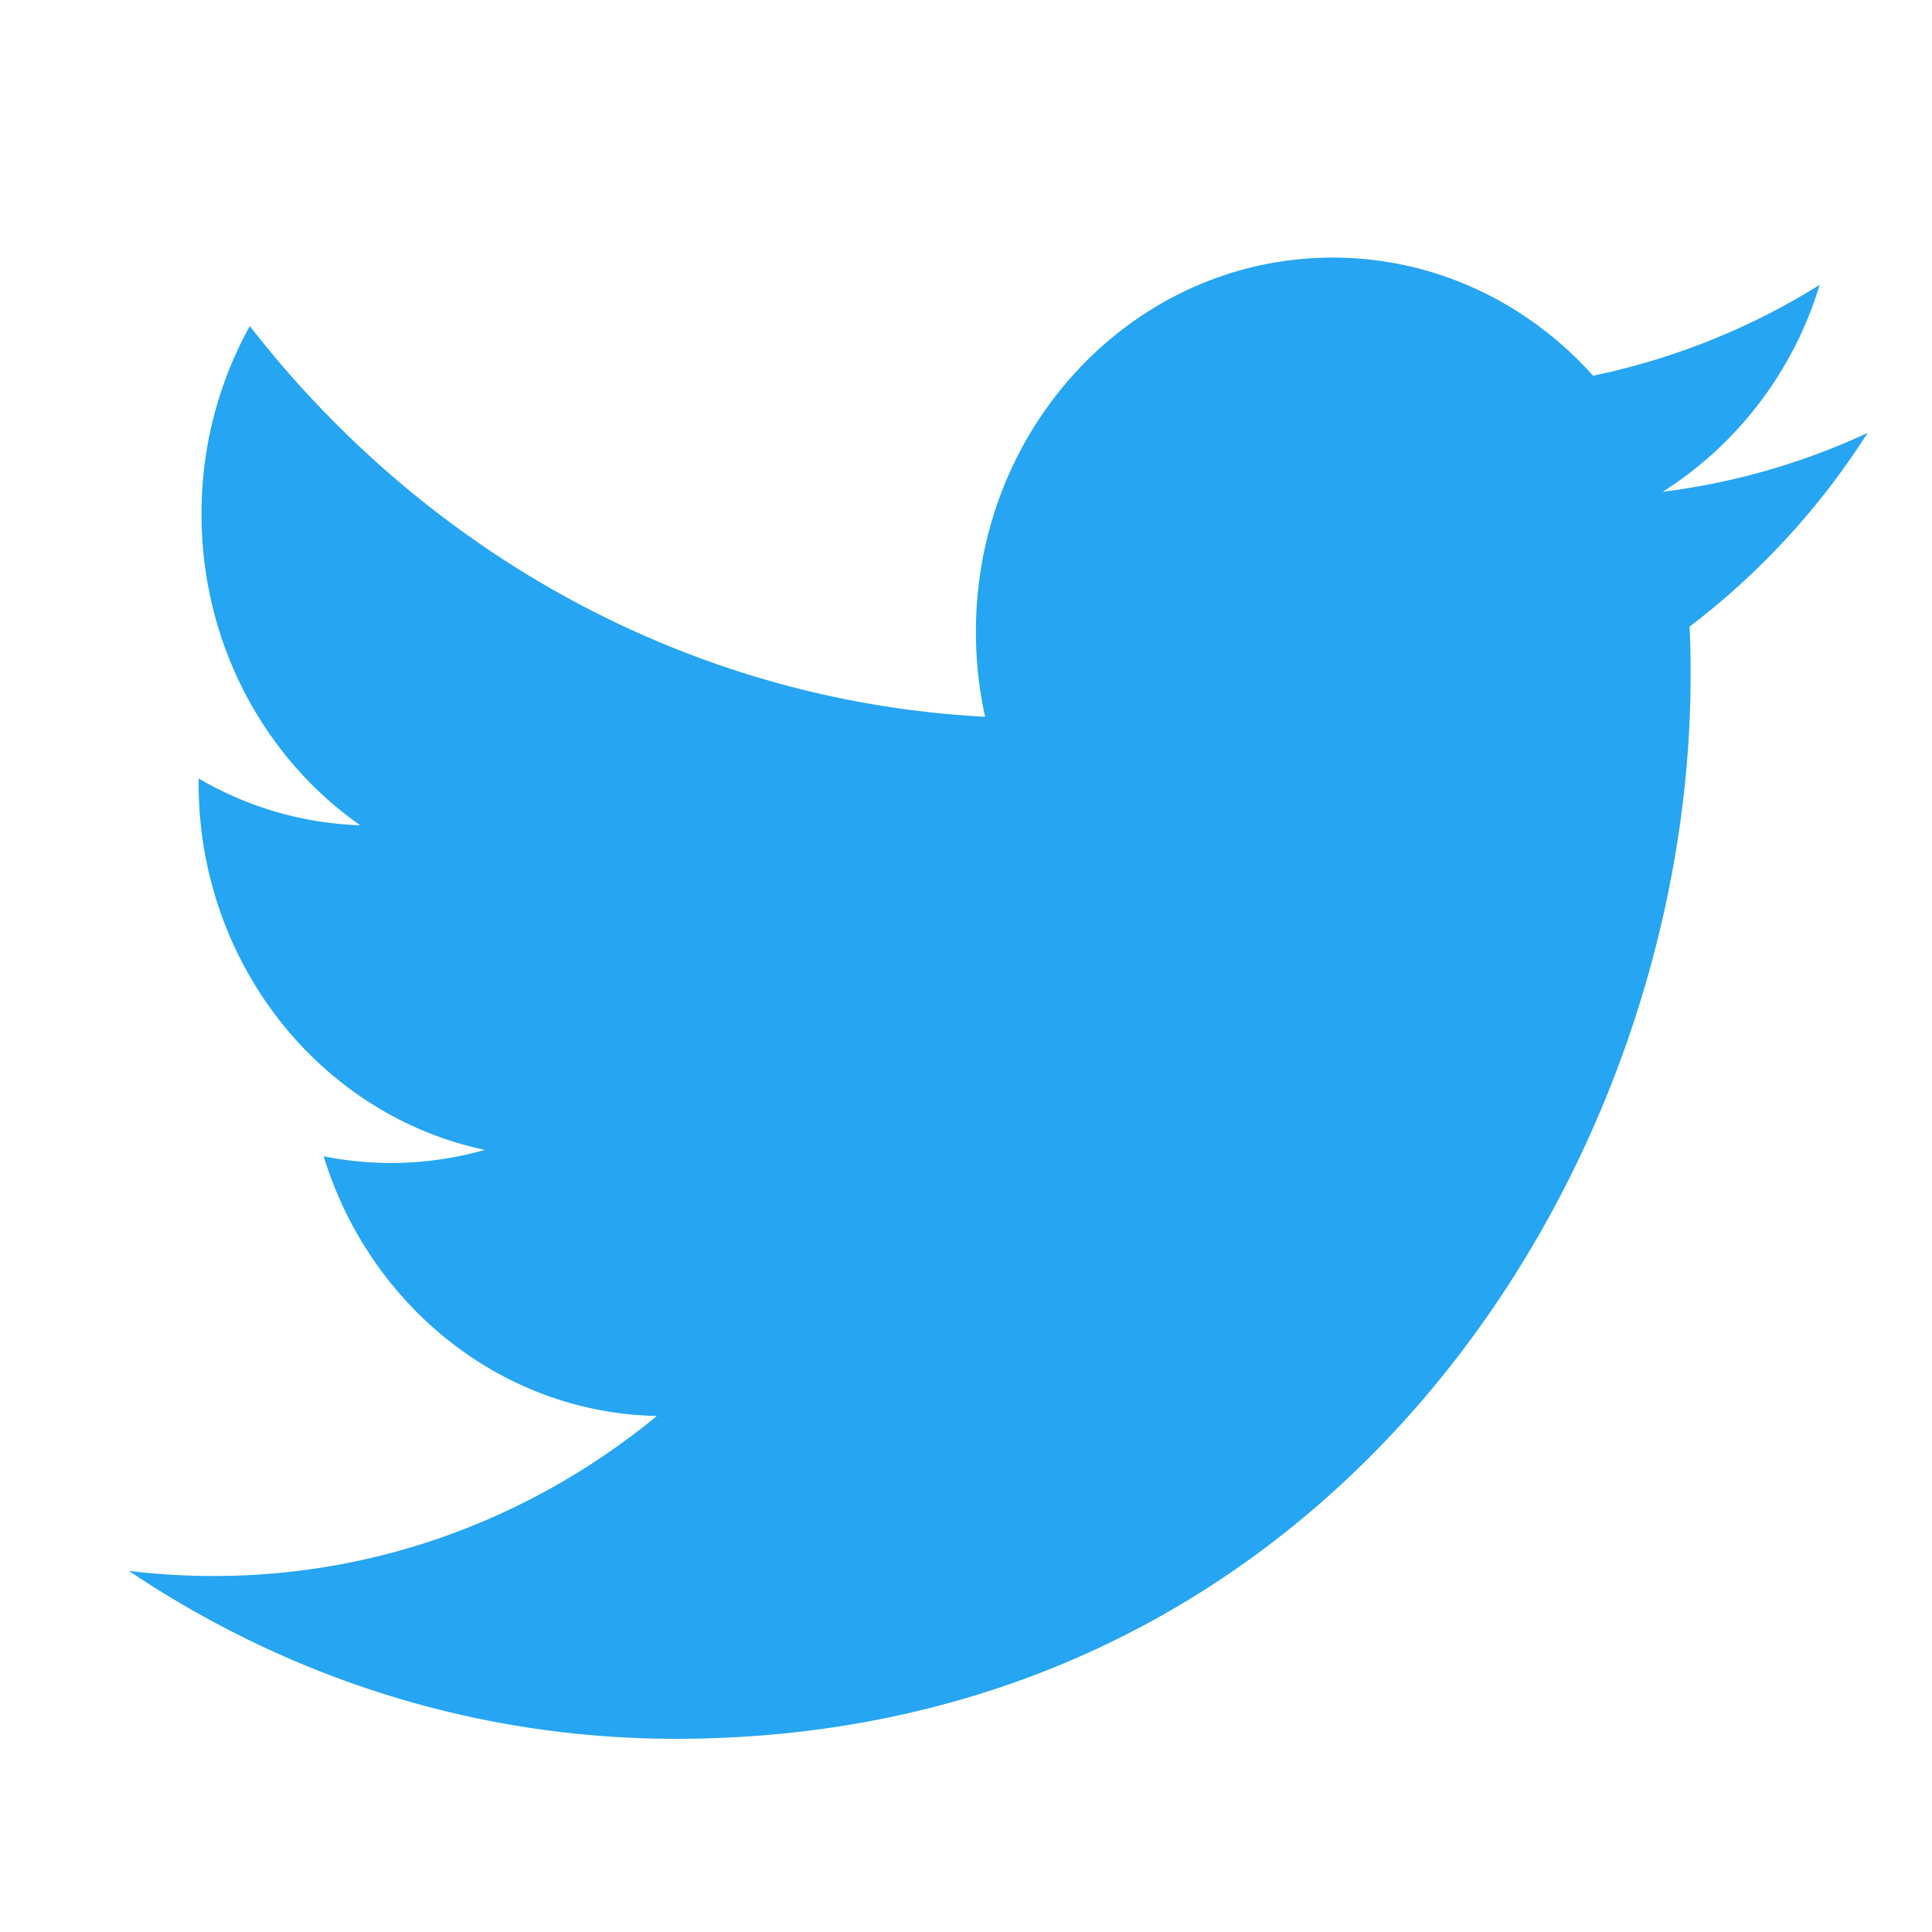 <svg width="30" height="30" xmlns="http://www.w3.org/2000/svg">
    <path d="M26.252 10.48c0-.252-.004-.502-.016-.75A11.59 11.59 0 0 0 29 6.722c-.993.462-2.06.774-3.181.914a5.786 5.786 0 0 0 2.436-3.212 10.796 10.796 0 0 1-3.518 1.41C23.727 4.705 22.287 4 20.694 4c-3.06 0-5.54 2.6-5.54 5.806 0 .456.048.899.143 1.324-4.604-.243-8.686-2.553-11.418-6.067a6 6 0 0 0-.75 2.919c0 2.014.978 3.792 2.465 4.833a5.306 5.306 0 0 1-2.509-.727l-.001.074c0 2.813 1.91 5.16 4.444 5.693a5.316 5.316 0 0 1-2.502.1c.706 2.306 2.75 3.985 5.175 4.032-1.896 1.557-4.284 2.485-6.88 2.485-.447 0-.887-.026-1.321-.08C4.452 26.039 7.362 27 10.491 27c10.19 0 15.761-8.848 15.761-16.52z" fill="#26A5F2" fill-rule="evenodd"/>
</svg>
